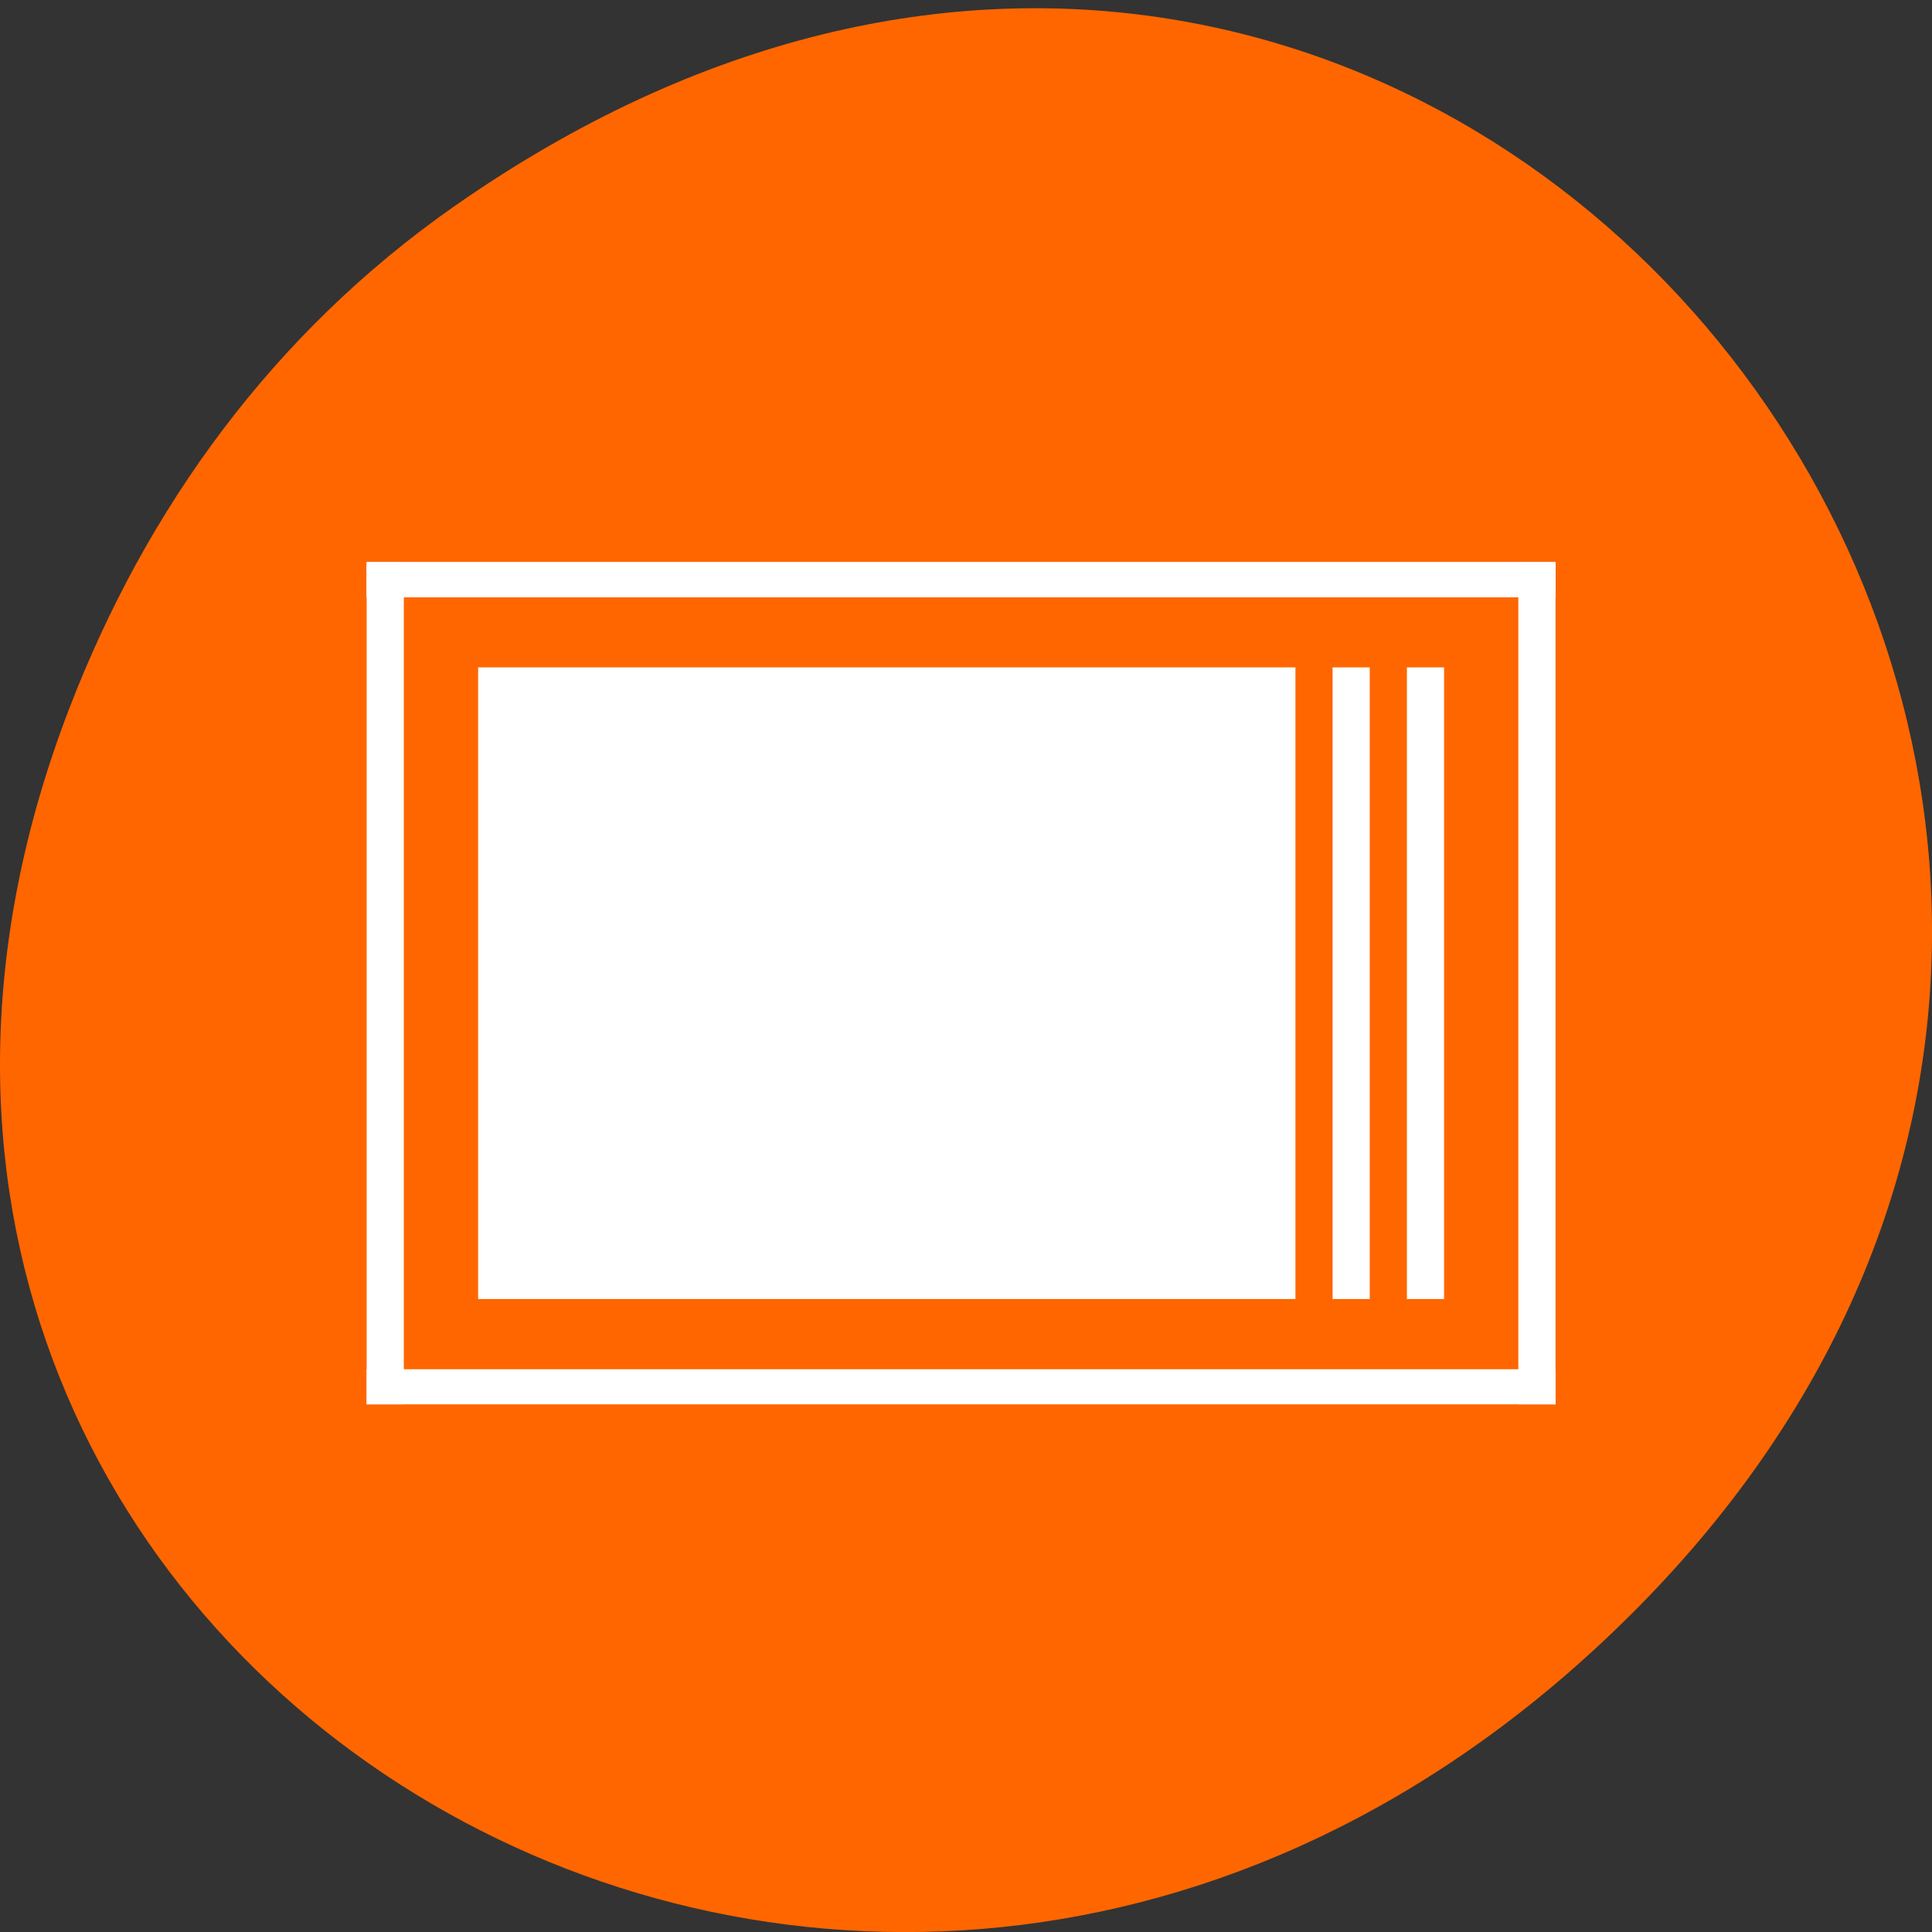 <svg xmlns="http://www.w3.org/2000/svg" viewBox="0 0 256 256" xmlns:xlink="http://www.w3.org/1999/xlink"><rect x="0" y="0" width="256" height="256" fill="#333333" stroke="none"/><defs><clipPath><path d="m 27.707 56.824 h 82.29 v 139.69 h -82.29"/></clipPath><clipPath><path d="m 74 56.824 h 129 v 139.69 h -129"/></clipPath><clipPath><path d="m 148 97 h 77.63 v 24 h -77.62"/></clipPath><clipPath><path d="m 171 132 h 54.625 v 24 h -54.625"/></clipPath></defs><path d="m 60.17 27.353 c 130.93 -91.66 263.6 77.62 156.91 185.6 -100.51 101.74 -256.68 7.417 -207.86 -119.18 10.185 -26.414 26.914 -49.591 50.948 -66.42 z" fill="#f60" color="#000"/><g transform="matrix(3.61 0 0 3.875 58.43 68.28)" fill="#fff" color="#eff0f1"><g fill="#fff"><path stroke-width="1.354" d="m 1.364 5.2 h 30 v 21.6 h -30 z"/><path stroke-width="0.433" d="M 32.727,5.2 H34.091 V26.8 H32.727 z"/></g><path fill="#fff" d="M -2.727,1.6 H40.909 V2.8 H-2.727 z" id="0"/><use xlink:href="#0"/><g fill="#fff"><path d="m -2.727 29.2 h 43.636 v 1.2 h -43.636 z"/><path d="M 39.545,1.6 H40.909 V30.4 H39.545 z"/><path d="m -2.727 1.6 h 1.364 v 28.8 h -1.364 z"/><path stroke-width="0.433" d="M 35.455,5.2 H36.819 V26.8 H35.455 z"/></g></g></svg>